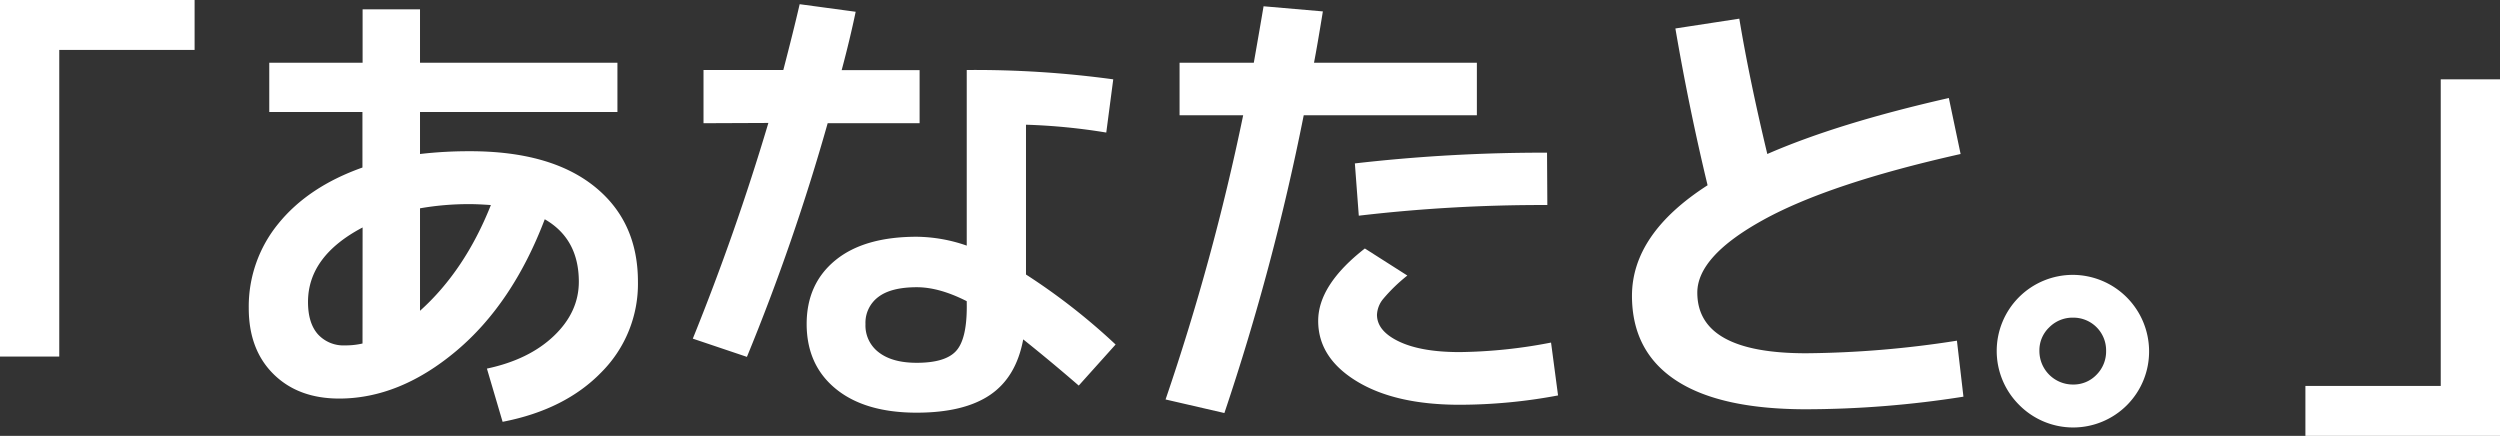 <svg xmlns="http://www.w3.org/2000/svg" viewBox="0 0 637.48 111.15"><rect x="0" y="0" width="637.48" height="111.15" fill="#333333" stroke="none"/><defs><style>.cls-1{fill:#fff;}</style></defs><title>footer-member-index</title><g id="レイヤー_2" data-name="レイヤー 2"><g id="レイヤー_1-2" data-name="レイヤー 1"><path class="cls-1" d="M15.11,90.92H0V0H49.62V12.73H15.11Z"/><path class="cls-1" d="M68.66,16h23.8V2.38H107.1V16h50.34V28.56H107.1V39.27a108.21,108.21,0,0,1,12.73-.71q20.47,0,31.66,8.92t11.18,24.4a31.88,31.88,0,0,1-9.28,23q-9.28,9.59-25.23,12.68l-4-13.57q10.71-2.27,17.07-8.33t6.37-13.8q0-10.95-8.69-15.95-8.2,21.54-22.61,33.62T86.51,101.63q-10.47,0-16.78-6.25t-6.3-16.84A33.3,33.3,0,0,1,71,57q7.62-9.39,21.42-14.28V28.56H68.66Zm23.8,42Q78.54,65.33,78.54,77q0,5.36,2.5,8.21a8.81,8.81,0,0,0,7,2.86,19,19,0,0,0,4.4-.48Zm32.73-5.71c-2.22-.16-4-.24-5.36-.24a72.27,72.27,0,0,0-12.73,1.07V79.25Q118.53,69,125.19,52.24Z"/><path class="cls-1" d="M179.39,31.42V17.85h20.35q2.63-10.11,4.17-16.78L218.19,3q-1.44,6.91-3.57,14.88h19.87V31.42H211.05A549.3,549.3,0,0,1,190.46,91l-13.8-4.65q10.93-27,19.27-55Zm102.7,2.38a154.78,154.78,0,0,0-20.47-2V70a160.68,160.68,0,0,1,22.85,17.85l-9.4,10.47q-7.14-6.18-14.16-11.78-1.79,9.64-8.45,14.16t-18.68,4.53q-13.22,0-20.65-6.07t-7.44-16.54q0-10.25,7.32-16.25t20.77-6a39.86,39.86,0,0,1,12.73,2.26V17.85a260.57,260.57,0,0,1,37.36,2.38Zm-35.58,43q-7-3.56-12.73-3.56-6.56,0-9.82,2.49a8.19,8.19,0,0,0-3.27,6.91,8.56,8.56,0,0,0,3.45,7.25q3.45,2.63,9.64,2.62c4.83,0,8.17-1,10-3s2.74-5.75,2.74-11.31Z"/><path class="cls-1" d="M300.78,29.39V16h18.93q1.67-9.52,2.49-14.4l15.12,1.31Q335.9,11.67,335.06,16h41.53V29.39H332.44a611.84,611.84,0,0,1-20.23,75.93l-15-3.46A598.59,598.59,0,0,0,317,29.39Zm94.73,58,1.78,13.44a136.19,136.19,0,0,1-25.11,2.38q-16.41,0-26.24-6t-9.81-15.41q0-9.15,11.9-18.44l10.83,6.9a42.62,42.62,0,0,0-6.19,6,6.79,6.79,0,0,0-1.55,4q0,4.16,5.65,6.84t15.41,2.68A128.43,128.43,0,0,0,395.51,87.35Zm-.95-35.11A401.36,401.36,0,0,0,346.48,55l-1-13.33a421.9,421.9,0,0,1,49-2.74Z"/><path class="cls-1" d="M427.21,7.26l16.3-2.5q2.5,15.12,7.14,34.51,18-7.86,46.29-14.28l3,14.28q-33.43,7.5-50.28,16.78T432.8,74.61q0,15.48,27.73,15.47A258.76,258.76,0,0,0,499,86.87l1.66,14.28a260.1,260.1,0,0,1-40.1,3.21q-22,0-33.2-7.37T416.14,75.45q0-15.82,19.28-28.21Q430.67,27.5,427.21,7.26Z"/><path class="cls-1" d="M514.85,103.23A19.4,19.4,0,0,1,528.6,70.09,19.51,19.51,0,0,1,548,89.49a19.36,19.36,0,0,1-33.15,13.74Zm7.68-19.75a8.06,8.06,0,0,0-2.5,6,8.54,8.54,0,0,0,8.57,8.57,8.1,8.1,0,0,0,6-2.5,8.4,8.4,0,0,0,2.44-6.07A8.33,8.33,0,0,0,528.6,81,8.34,8.34,0,0,0,522.53,83.48Z"/><path class="cls-1" d="M622.37,20.23h15.11v90.92H587.86V98.41h34.51Z"/></g></g></svg>